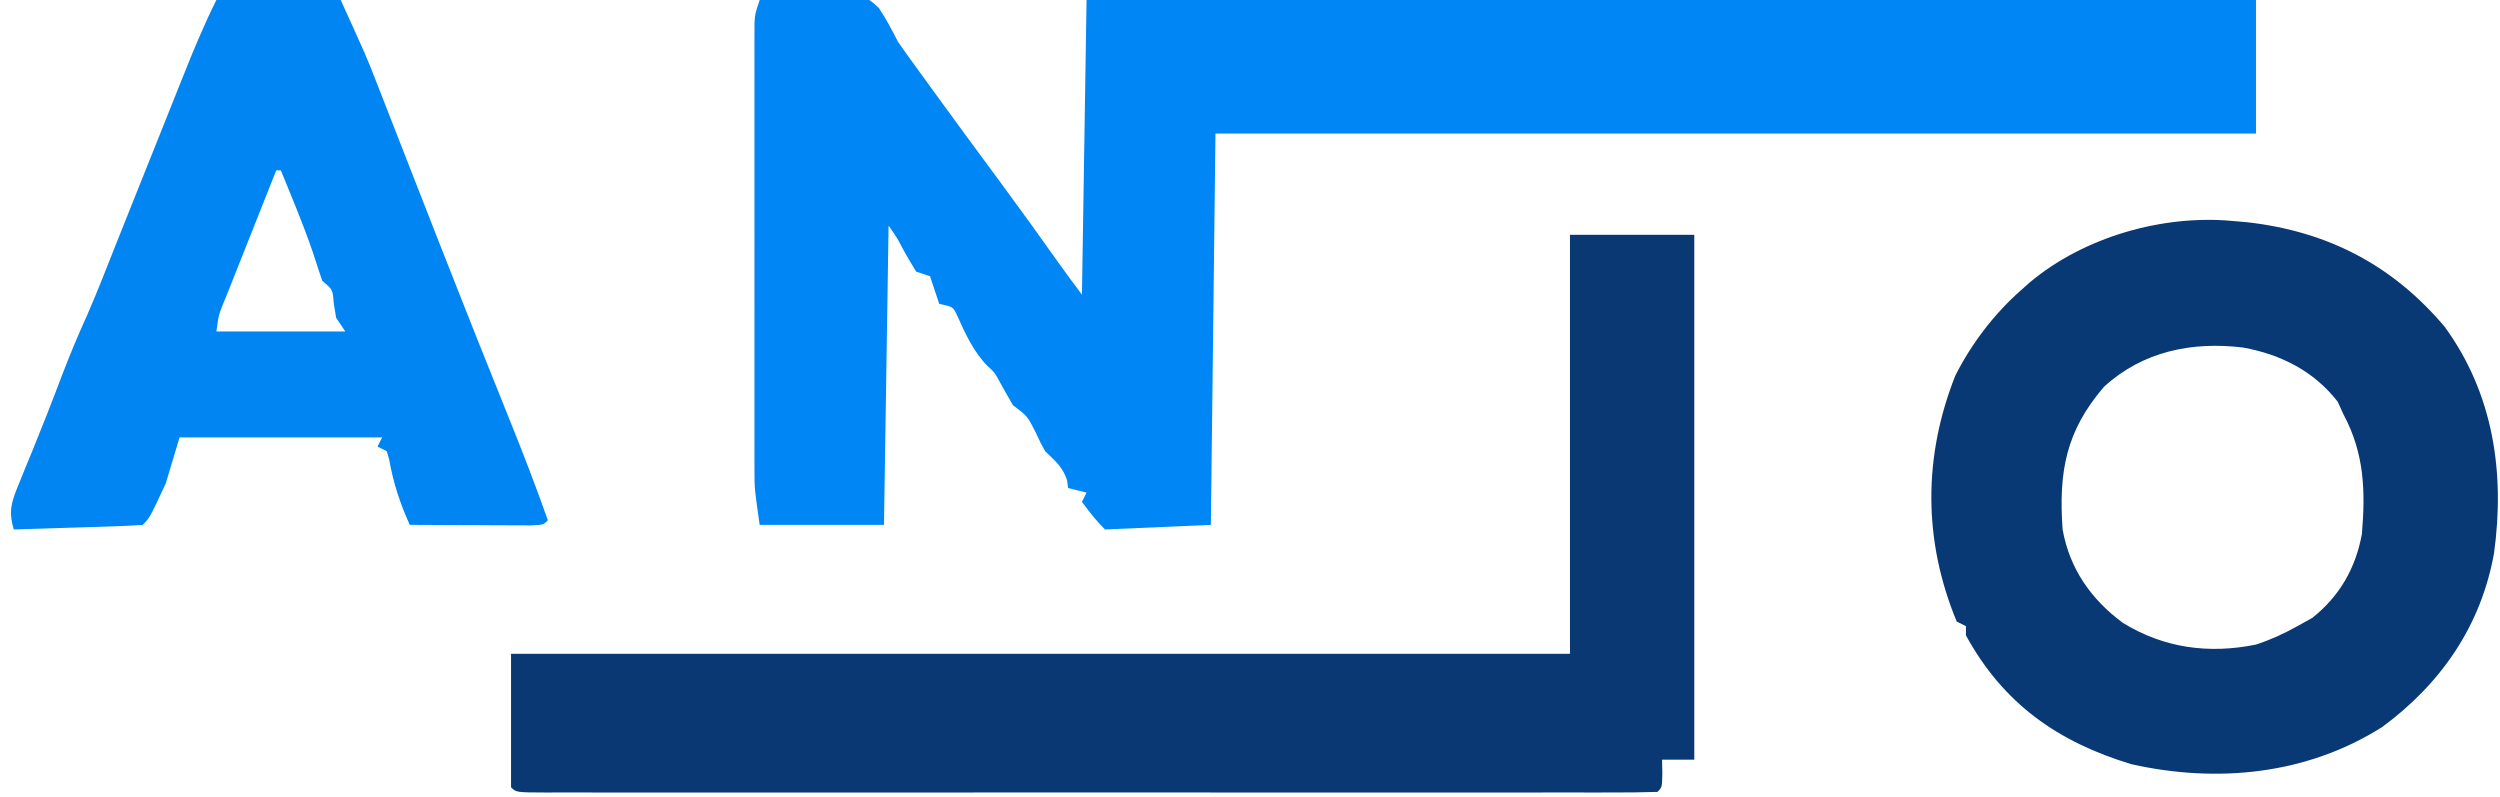 <?xml version="1.0" encoding="UTF-8"?>
<svg version="1.1" xmlns="http://www.w3.org/2000/svg" width="543" height="173">
<path d="M0 0 C3.874 -0.262 7.745 -0.422 11.625 -0.562 C13.267 -0.676 13.267 -0.676 14.941 -0.791 C22.904 -1.008 22.904 -1.008 25.901 1.749 C27.455 4.097 28.725 6.492 30 9 C30.951 10.402 31.931 11.786 32.938 13.148 C33.433 13.834 33.928 14.519 34.438 15.226 C34.954 15.935 35.469 16.644 36 17.375 C36.555 18.141 37.109 18.907 37.681 19.696 C42.402 26.205 47.175 32.675 51.954 39.14 C56.369 45.121 60.712 51.151 65.012 57.215 C66.643 59.5 68.316 61.754 70 64 C70.33 42.88 70.66 21.76 71 0 C154.82 0 238.64 0 325 0 C325 9.57 325 19.14 325 29 C250.42 29 175.84 29 99 29 C98.67 57.05 98.34 85.1 98 114 C86.615 114.495 86.615 114.495 75 115 C73.106 113.106 71.58 111.155 70 109 C70.33 108.34 70.66 107.68 71 107 C69.02 106.505 69.02 106.505 67 106 C66.918 105.422 66.835 104.845 66.75 104.25 C65.791 101.372 64.16 100.095 62 98 C60.938 96.062 60.938 96.062 60 94 C58.142 90.35 58.142 90.35 55 88 C53.989 86.239 52.981 84.476 52.004 82.695 C51.052 80.928 51.052 80.928 49.5 79.5 C46.51 76.51 44.652 72.457 42.938 68.625 C42.033 66.642 42.033 66.642 39 66 C38.333 64 37.667 62 37 60 C36.01 59.67 35.02 59.34 34 59 C32.952 57.285 31.906 55.565 30.965 53.789 C29.903 51.753 29.903 51.753 28 49 C27.67 70.45 27.34 91.9 27 114 C18.09 114 9.18 114 0 114 C-1.125 106.125 -1.125 106.125 -1.127 102.23 C-1.13 101.35 -1.133 100.469 -1.136 99.562 C-1.134 98.62 -1.131 97.677 -1.129 96.706 C-1.131 95.695 -1.133 94.685 -1.135 93.644 C-1.139 90.32 -1.136 86.996 -1.133 83.672 C-1.133 81.357 -1.134 79.043 -1.136 76.728 C-1.137 71.887 -1.135 67.045 -1.13 62.203 C-1.125 55.99 -1.128 49.777 -1.134 43.563 C-1.138 38.789 -1.136 34.014 -1.134 29.239 C-1.133 26.947 -1.134 24.655 -1.136 22.364 C-1.139 19.168 -1.135 15.972 -1.129 12.776 C-1.131 11.826 -1.133 10.875 -1.136 9.895 C-1.133 9.026 -1.13 8.157 -1.127 7.262 C-1.127 6.507 -1.126 5.752 -1.126 4.974 C-1 3 -1 3 0 0 Z " fill="#0086F5" transform="translate(165,0)"/>
<path d="M0 0 C8.91 0 17.82 0 27 0 C27 37.62 27 75.24 27 114 C24.69 114 22.38 114 20 114 C20.031 115.454 20.031 115.454 20.062 116.938 C20 120 20 120 19 121 C15.817 121.1 12.655 121.134 9.471 121.127 C8.459 121.129 7.446 121.13 6.402 121.132 C2.98 121.136 -0.441 121.133 -3.863 121.129 C-6.305 121.131 -8.747 121.133 -11.189 121.135 C-17.149 121.139 -23.11 121.138 -29.071 121.135 C-33.913 121.133 -38.755 121.133 -43.597 121.134 C-44.629 121.134 -44.629 121.134 -45.682 121.134 C-47.079 121.135 -48.476 121.135 -49.873 121.135 C-62.99 121.138 -76.106 121.135 -89.223 121.129 C-100.489 121.125 -111.756 121.126 -123.022 121.13 C-136.09 121.136 -149.158 121.138 -162.226 121.135 C-163.619 121.134 -165.011 121.134 -166.403 121.134 C-167.088 121.134 -167.773 121.134 -168.479 121.133 C-173.318 121.132 -178.157 121.134 -182.996 121.136 C-189.503 121.139 -196.01 121.137 -202.518 121.131 C-204.913 121.13 -207.309 121.13 -209.705 121.133 C-212.961 121.135 -216.216 121.132 -219.471 121.127 C-220.433 121.129 -221.394 121.131 -222.385 121.134 C-228.886 121.114 -228.886 121.114 -230 120 C-230 110.43 -230 100.86 -230 91 C-154.1 91 -78.2 91 0 91 C0 60.97 0 30.94 0 0 Z " fill="#093873" transform="translate(341,51)"/>
<path d="M0 0 C1.582 0.139 1.582 0.139 3.195 0.281 C20.569 2.267 34.707 9.587 46 23 C56.561 37.506 59.11 54.675 56.703 72.16 C53.884 87.911 45.203 100.461 32.457 109.879 C16.097 120.257 -3.347 122.16 -22 118 C-37.99 113.201 -49.901 104.831 -58 90 C-58 89.34 -58 88.68 -58 88 C-58.66 87.67 -59.32 87.34 -60 87 C-67.309 69.357 -67.285 51.195 -60.297 33.562 C-56.787 26.628 -51.841 20.128 -46 15 C-45.379 14.448 -44.757 13.897 -44.117 13.328 C-32.396 3.497 -15.302 -1.443 0 0 Z M-28 36 C-36.287 45.621 -37.895 54.501 -37 67 C-35.491 75.522 -30.797 82.222 -23.875 87.312 C-14.955 92.781 -5.182 94.084 5 92 C8.196 90.959 11.068 89.636 14 88 C15.072 87.402 16.145 86.804 17.25 86.188 C23.153 81.492 26.645 75.419 28 68 C28.793 58.637 28.542 50.464 24 42 C23.381 40.639 23.381 40.639 22.75 39.25 C17.575 32.597 10.398 28.989 2.25 27.496 C-8.854 26.123 -19.586 28.295 -28 36 Z " fill="#093975" transform="translate(485,48)"/>
<path d="M0 0 C8.91 0 17.82 0 27 0 C32.624 12.373 32.624 12.373 34.365 16.834 C34.76 17.843 35.156 18.851 35.563 19.89 C35.974 20.947 36.385 22.005 36.809 23.094 C37.252 24.228 37.696 25.361 38.153 26.529 C39.34 29.561 40.524 32.594 41.707 35.627 C43.675 40.67 45.65 45.711 47.625 50.752 C48.117 52.008 48.609 53.265 49.101 54.521 C53.929 66.851 58.83 79.151 63.787 91.43 C66.665 98.572 69.432 105.74 72 113 C71 114 71 114 68.224 114.114 C67.015 114.108 65.805 114.103 64.559 114.098 C63.253 114.094 61.948 114.091 60.604 114.088 C59.215 114.08 57.826 114.071 56.438 114.062 C55.045 114.057 53.652 114.053 52.26 114.049 C48.84 114.037 45.42 114.021 42 114 C39.865 109.242 38.442 104.959 37.527 99.82 C37.266 98.919 37.266 98.919 37 98 C36.34 97.67 35.68 97.34 35 97 C35.33 96.34 35.66 95.68 36 95 C21.48 95 6.96 95 -8 95 C-8.99 98.3 -9.98 101.6 -11 105 C-14.487 112.487 -14.487 112.487 -16 114 C-18.071 114.158 -20.147 114.251 -22.223 114.316 C-24.113 114.379 -24.113 114.379 -26.041 114.443 C-27.382 114.483 -28.722 114.523 -30.062 114.562 C-31.407 114.606 -32.751 114.649 -34.096 114.693 C-37.397 114.8 -40.698 114.902 -44 115 C-45.248 110.897 -44.449 108.858 -42.812 104.875 C-42.345 103.717 -41.877 102.56 -41.395 101.367 C-40.704 99.7 -40.704 99.7 -40 98 C-39.331 96.334 -38.664 94.668 -38 93 C-37.68 92.207 -37.361 91.414 -37.031 90.598 C-35.824 87.556 -34.663 84.497 -33.5 81.438 C-31.823 77.059 -30.038 72.77 -28.098 68.504 C-25.865 63.41 -23.86 58.218 -21.812 53.047 C-20.217 49.028 -18.607 45.015 -17 41 C-16.333 39.333 -15.667 37.667 -15 36 C-11 26 -11 26 -10.007 23.52 C-9.315 21.788 -8.625 20.057 -7.936 18.324 C-6.29 14.187 -4.641 10.061 -2.812 6 C-2.489 5.278 -2.165 4.556 -1.832 3.812 C-1.244 2.531 -0.631 1.261 0 0 Z M13 37 C11.144 41.661 9.293 46.324 7.446 50.989 C6.816 52.577 6.186 54.164 5.554 55.75 C4.648 58.027 3.745 60.306 2.844 62.586 C2.559 63.297 2.275 64.009 1.982 64.742 C0.506 68.263 0.506 68.263 0 72 C9.24 72 18.48 72 28 72 C27.34 71.01 26.68 70.02 26 69 C25.753 67.484 25.753 67.484 25.5 65.938 C25.272 62.886 25.272 62.886 23 61 C22.316 58.982 21.639 56.961 20.996 54.93 C18.931 48.855 16.418 42.941 14 37 C13.67 37 13.34 37 13 37 Z " fill="#0085F3" transform="translate(47,0)"/>
</svg>
